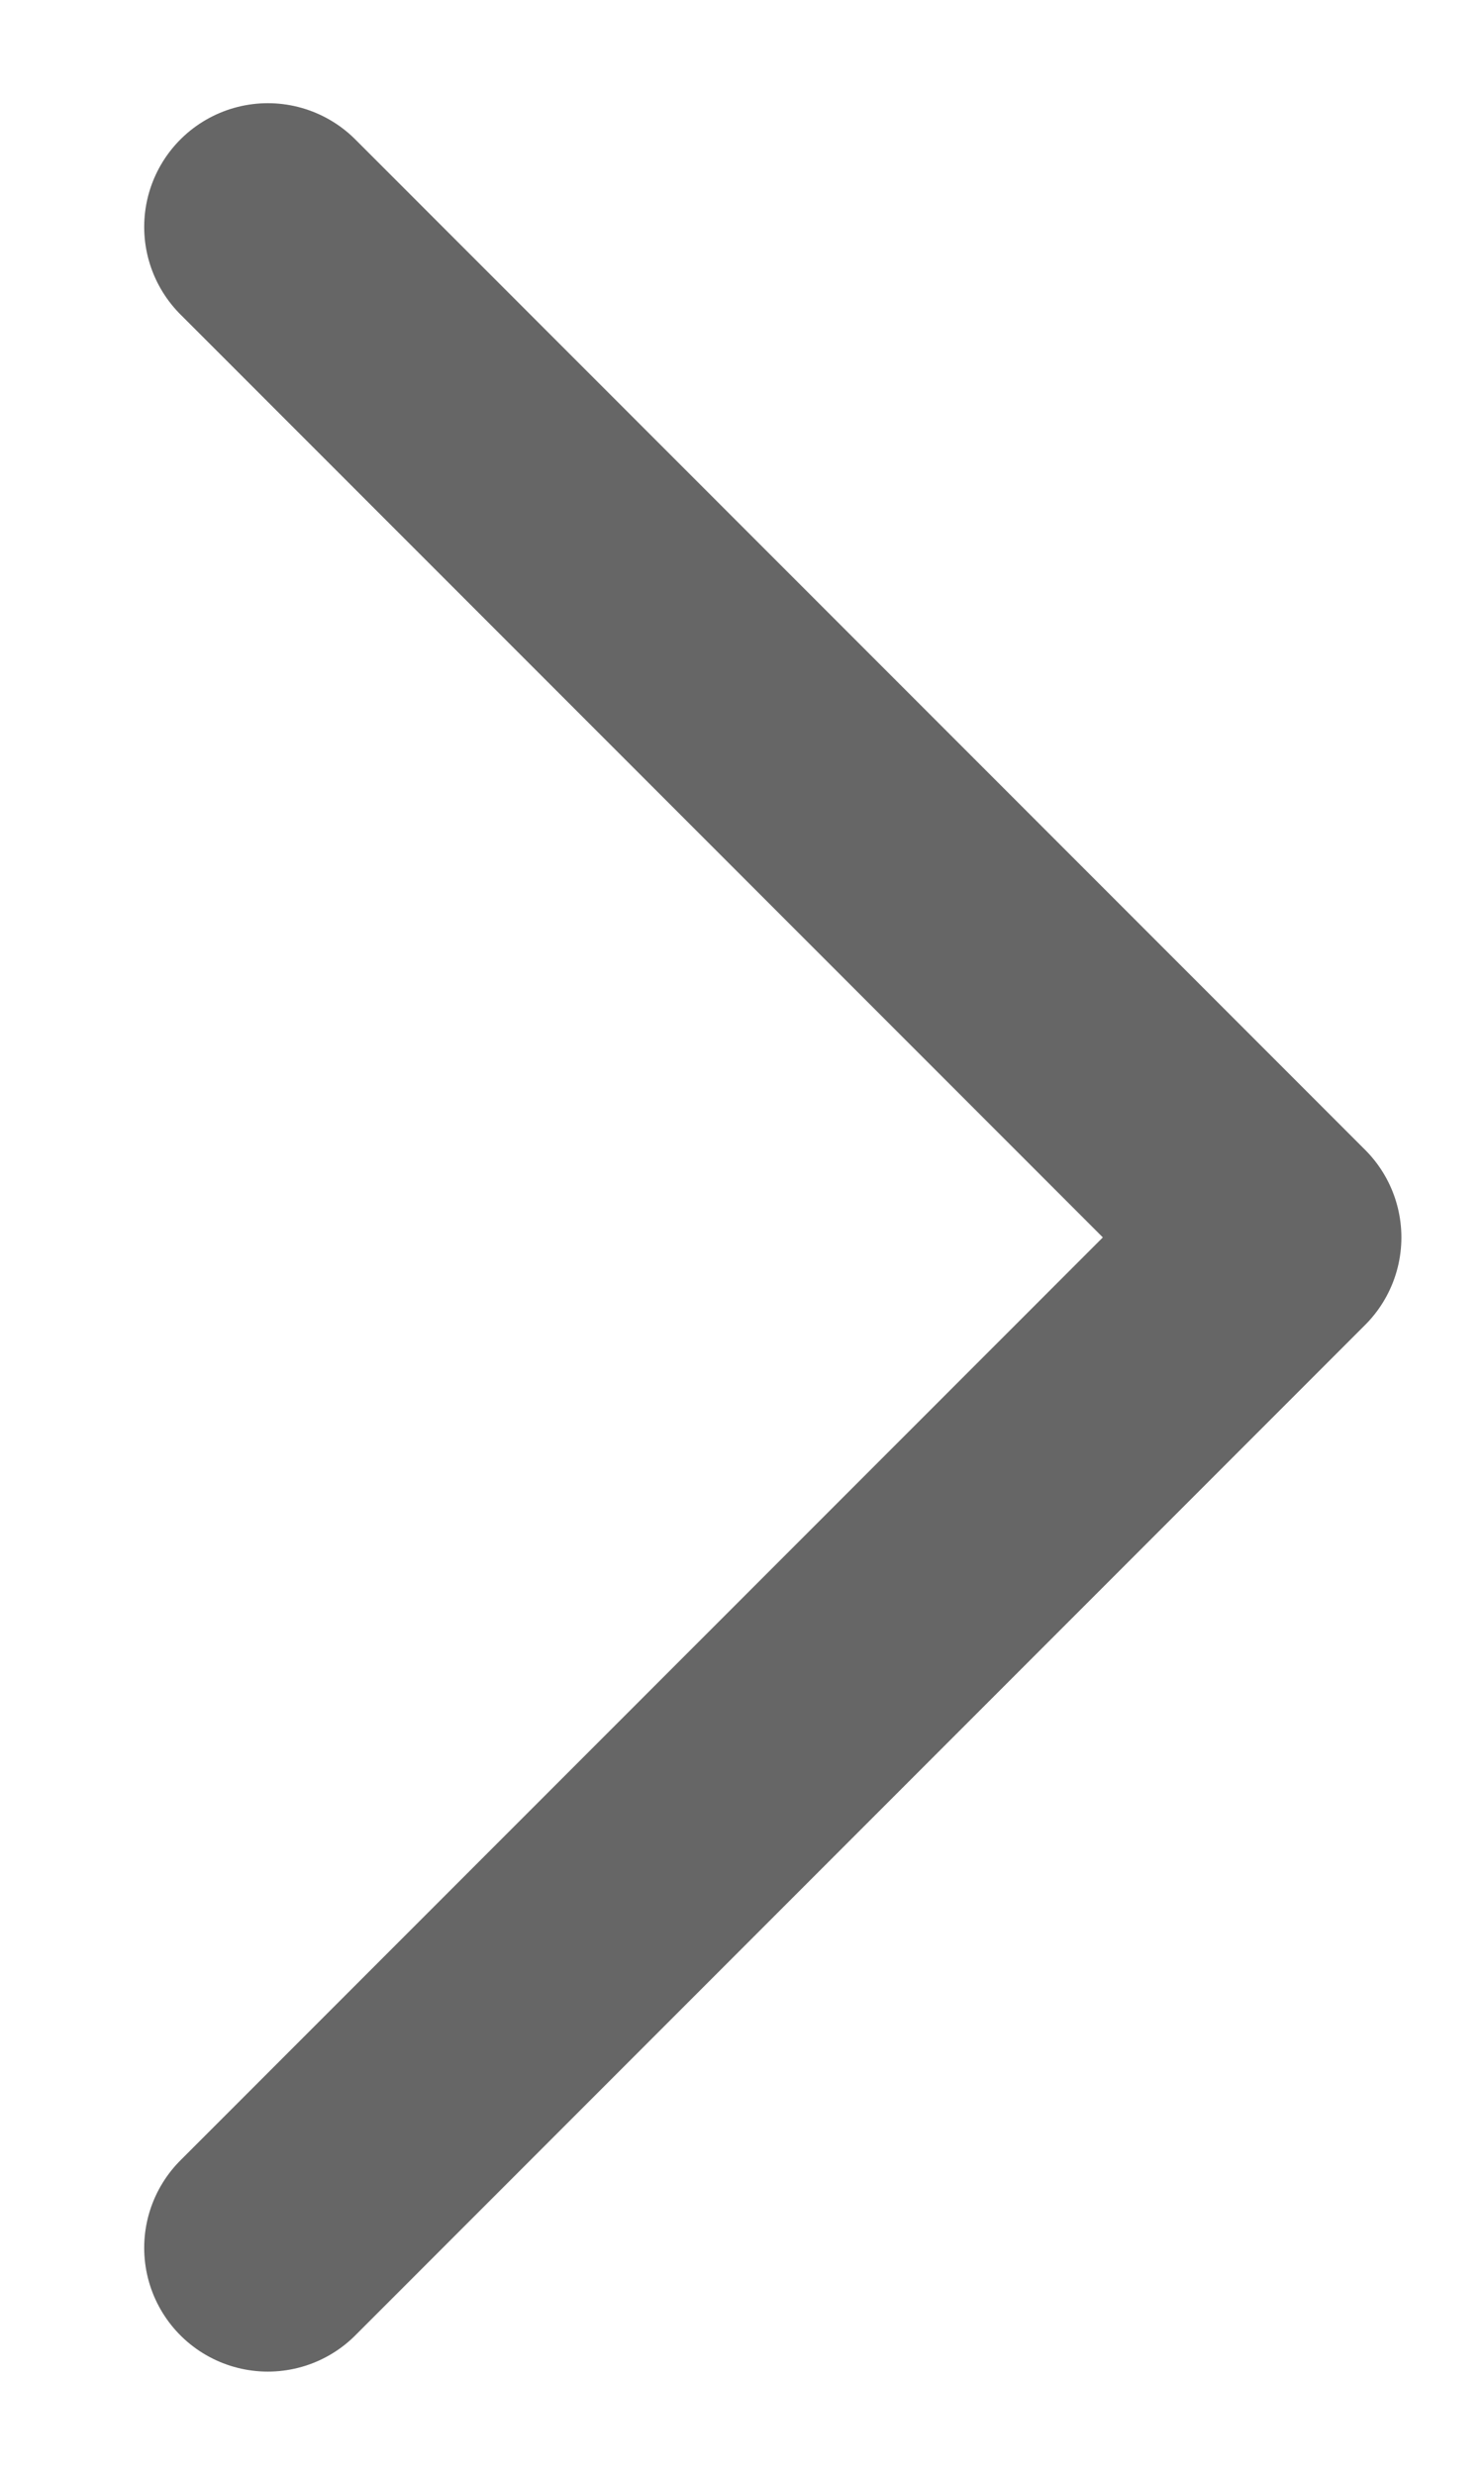 <svg width="6" height="10" viewBox="0 0 6 10" fill="none" xmlns="http://www.w3.org/2000/svg">
<path d="M1.083 0.917L5.166 5L1.083 9.083" stroke="#666666" stroke-linecap="round" stroke-linejoin="round"/>
</svg>
